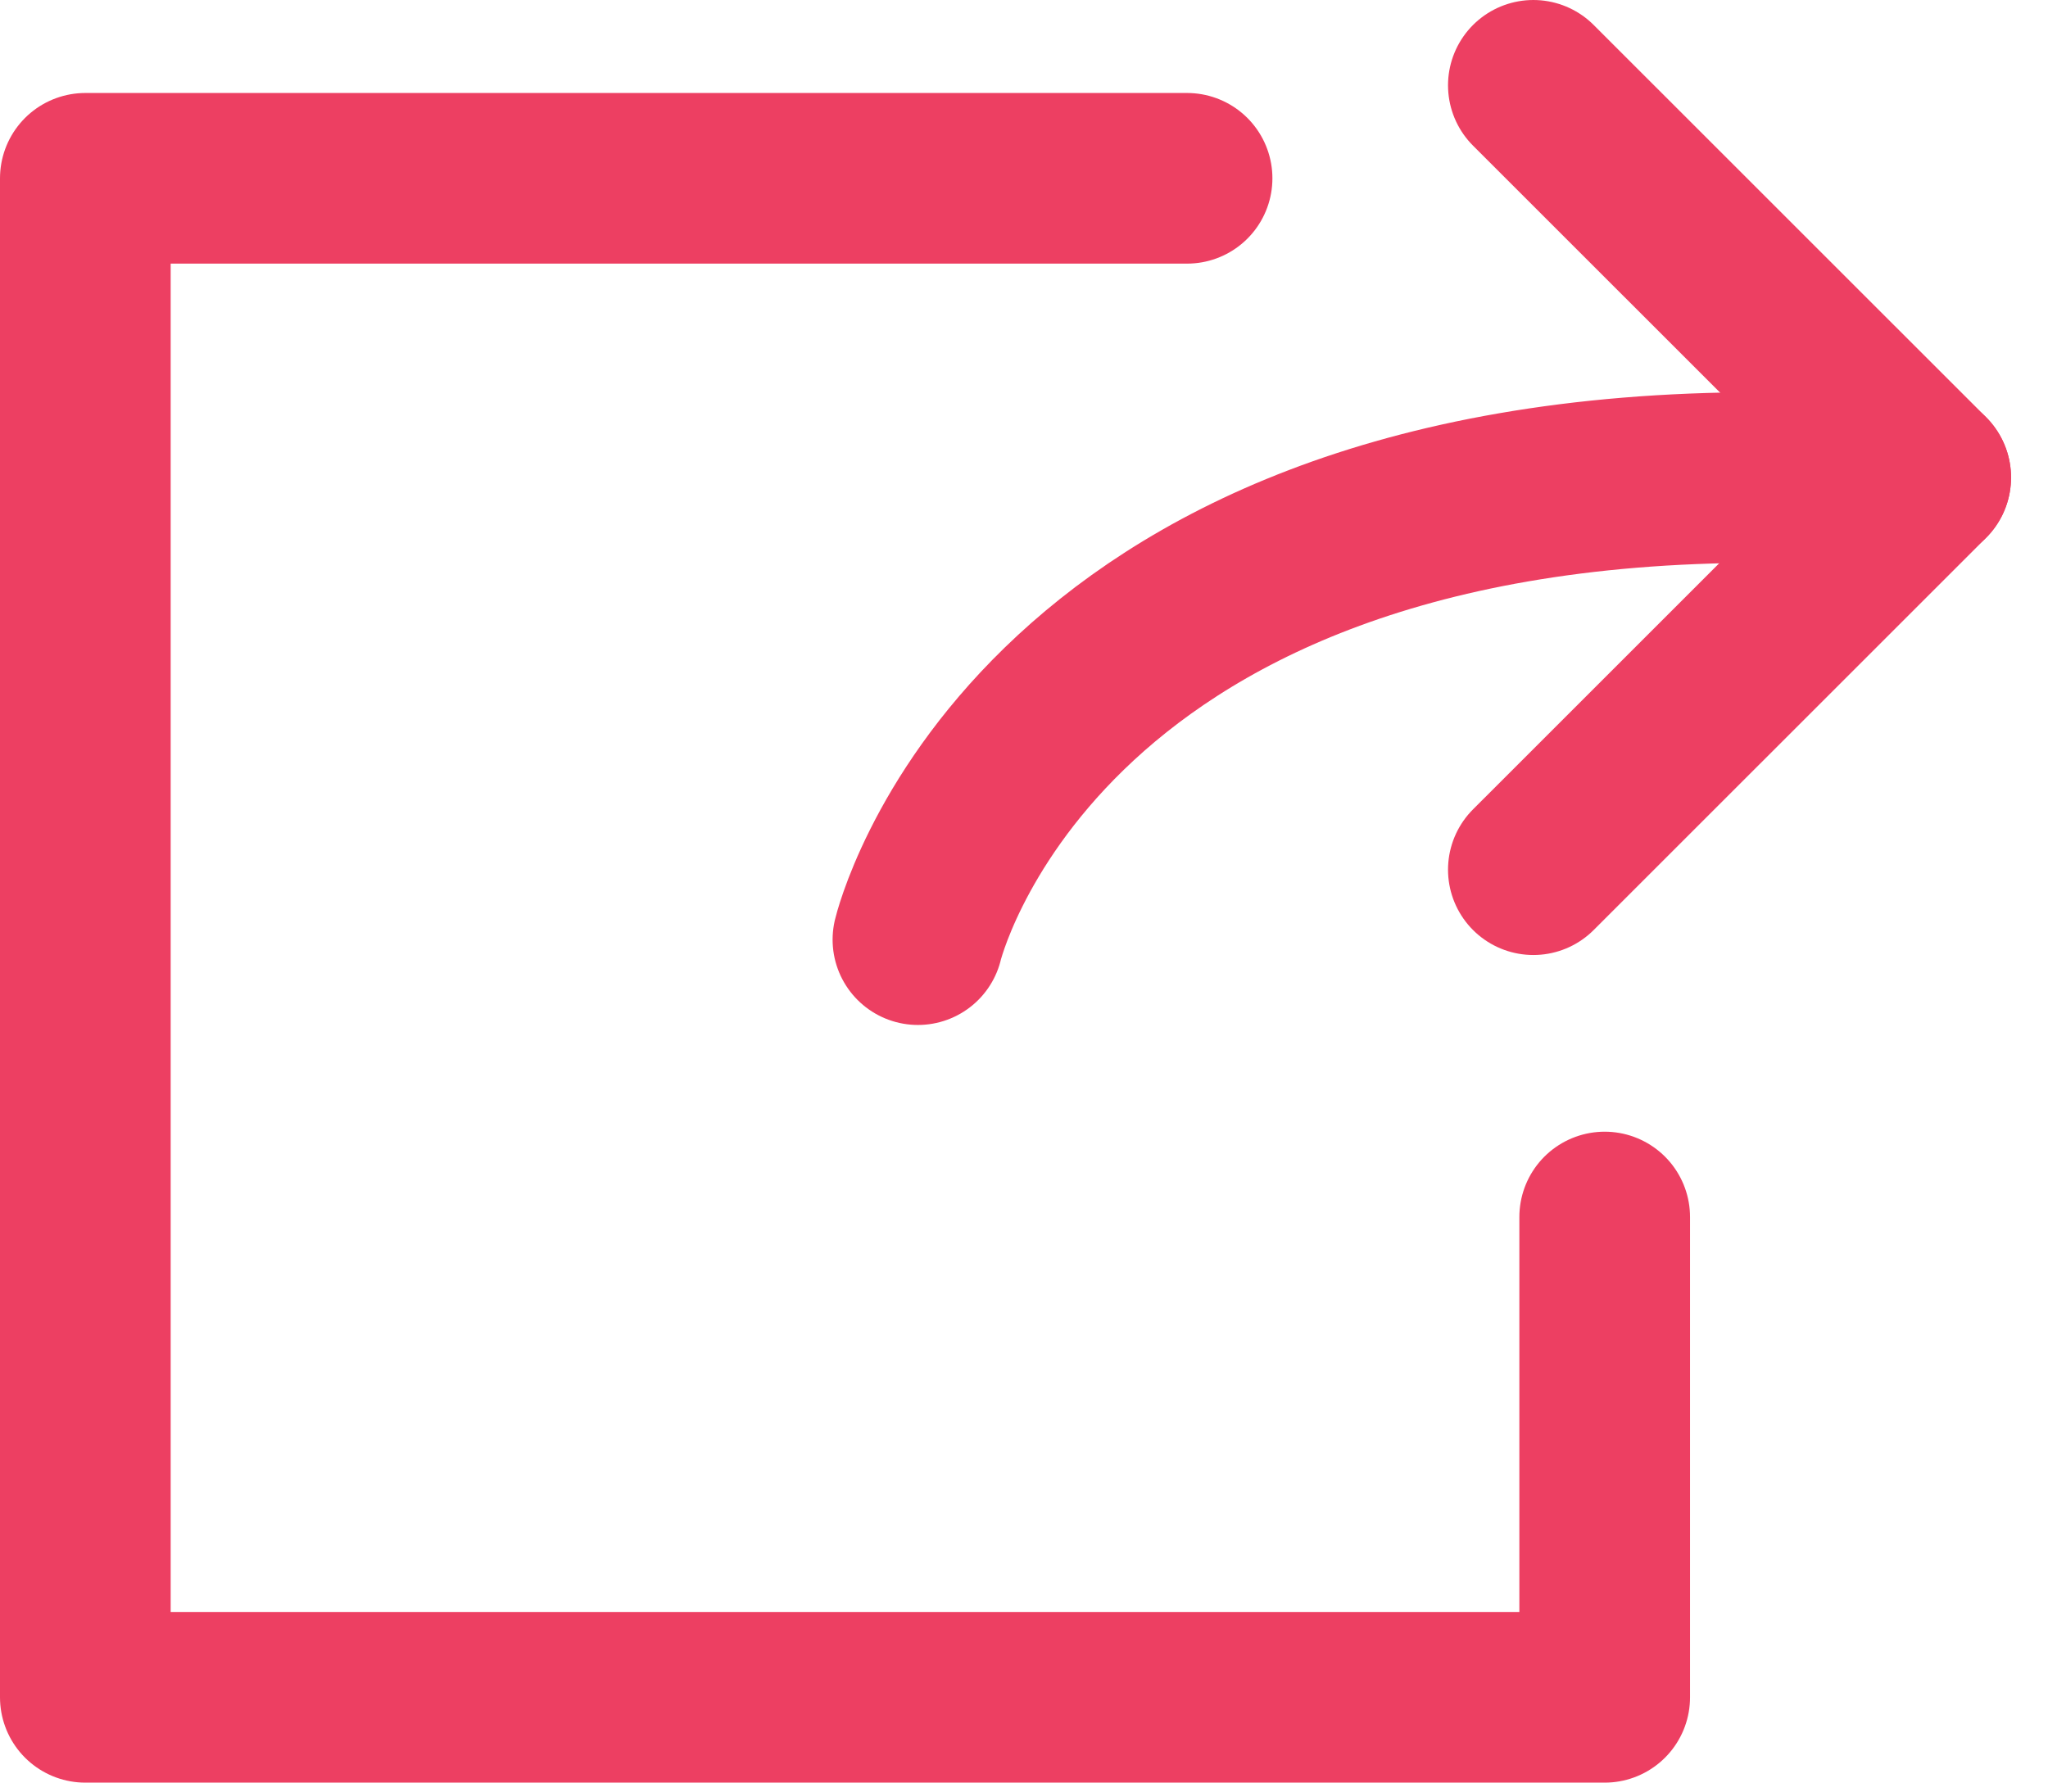 <?xml version="1.0" encoding="UTF-8"?>
<svg width="24px" height="21px" viewBox="0 0 24 21" version="1.1" xmlns="http://www.w3.org/2000/svg" xmlns:xlink="http://www.w3.org/1999/xlink">
    <!-- Generator: Sketch 49.2 (51160) - http://www.bohemiancoding.com/sketch -->
    <title>share</title>
    <desc>Created with Sketch.</desc>
    <defs></defs>
    <g id="Conference" stroke="none" stroke-width="1" fill="none" fill-rule="evenodd" stroke-linecap="round" stroke-linejoin="round">
        <g id="landing-page" transform="translate(-991, -2450)" stroke="#ED3F62" stroke-width="2">
            <g id="share" transform="translate(992, 2451)">
                <polyline id="Stroke-1" points="17.805 13.265 17.805 18.895 -0 18.895 -0 1.09 12.911 1.09"></polyline>
                <path d="M9.757,10.014 C9.757,10.014 11.045,4.597 19.623,4.597" id="Stroke-3"></path>
                <path d="M21.567,4.597 L16.969,-0" id="Stroke-5"></path>
                <path d="M21.567,4.597 L16.969,9.194" id="Stroke-7"></path>
            </g>
        </g>
    </g>
</svg>